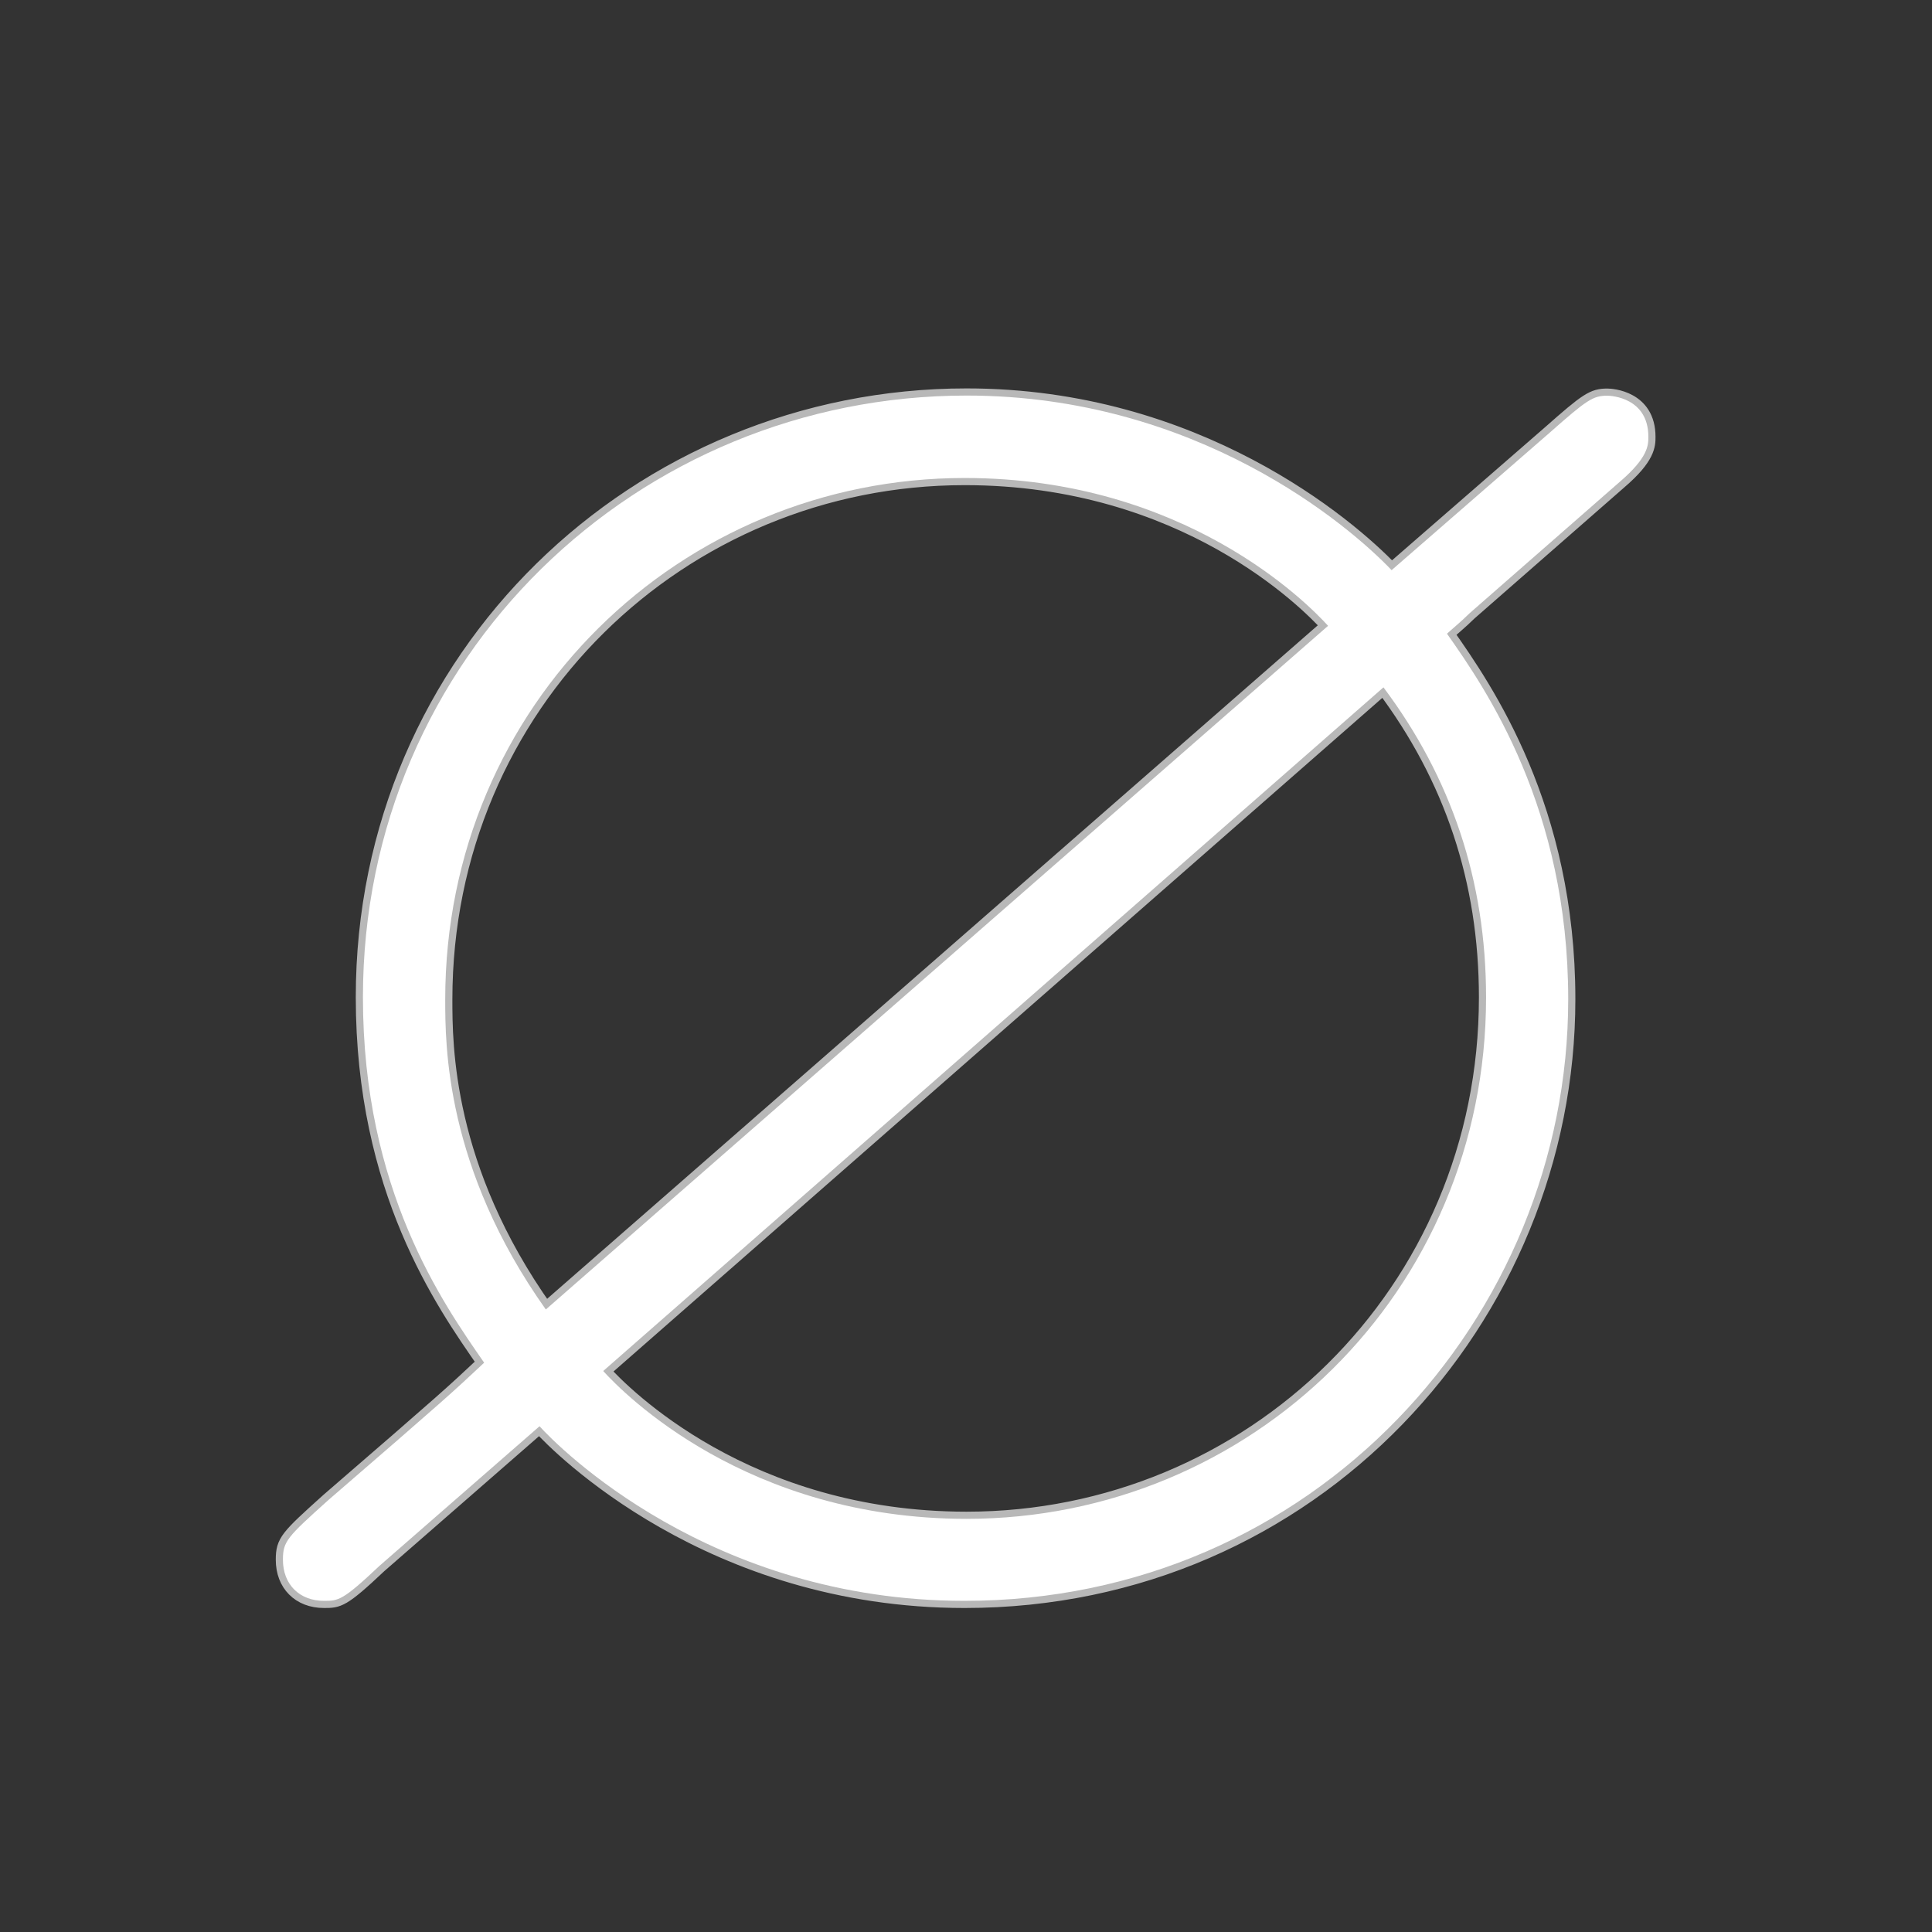 <?xml version="1.0" encoding="UTF-8" standalone="no"?>
<!-- This file was generated by dvisvgm 1.9.2 -->

<svg
   xmlns:dc="http://purl.org/dc/elements/1.1/"
   xmlns:cc="http://creativecommons.org/ns#"
   xmlns:rdf="http://www.w3.org/1999/02/22-rdf-syntax-ns#"
   xmlns:svg="http://www.w3.org/2000/svg"
   xmlns="http://www.w3.org/2000/svg"
   xmlns:sodipodi="http://sodipodi.sourceforge.net/DTD/sodipodi-0.dtd"
   xmlns:inkscape="http://www.inkscape.org/namespaces/inkscape"
   height="20"
   version="1.1"
   viewBox="37 60.936 13.5 13.5"
   width="20"
   id="svg11"
   sodipodi:docname="varnothing.svg"
   inkscape:version="0.92.3 (2405546, 2018-03-11)">
  <rect x="37" y="60.936" width="13.5" height="13.5" fill="#333333" stroke="none"/>
  <sodipodi:namedview
     pagecolor="#ffffff"
     bordercolor="#666666"
     borderopacity="1"
     objecttolerance="10"
     gridtolerance="10"
     guidetolerance="10"
     inkscape:pageopacity="0"
     inkscape:pageshadow="2"
     inkscape:window-width="1920"
     inkscape:window-height="1130"
     id="namedview13"
     showgrid="false"
     inkscape:zoom="11.09099"
     inkscape:cx="-8.2703435"
     inkscape:cy="10.639267"
     inkscape:window-x="0"
     inkscape:window-y="0"
     inkscape:window-maximized="1"
     inkscape:current-layer="svg11"
     units="px" />
  <defs
     id="defs2" />
  <path
     inkscape:connector-curvature="0"
     id="path4"
     d="m 48.317,64.304 c 0.201,-0.172 0.201,-0.258 0.201,-0.316 0,-0.273 -0.258,-0.287 -0.287,-0.287 -0.1,0 -0.143,0.029 -0.402,0.258 l -1.105,0.961 c -0.301,-0.316 -1.363,-1.22 -2.97,-1.22 -2.295,0 -4.218,1.822 -4.218,4.204 0,1.349 0.559,2.138 0.847,2.554 -0.23,0.215 -0.244,0.23 -1.09,0.961 -0.287,0.258 -0.316,0.287 -0.316,0.416 0,0.172 0.115,0.287 0.287,0.287 0.1,0 0.129,0 0.387,-0.244 l 1.119,-0.976 c 0.129,0.143 1.191,1.22 2.97,1.22 2.439,0 4.218,-1.98 4.218,-4.204 0,-1.334 -0.574,-2.166 -0.847,-2.554 0.014,-0.014 0.101,-0.086 0.158,-0.143 z m -7.503,5.782 c -0.703,-0.99 -0.703,-1.851 -0.703,-2.166 0,-2.066 1.65,-3.644 3.63,-3.644 1.535,0 2.396,0.875 2.539,1.033 z m 5.853,-4.347 c 0.473,0.631 0.717,1.349 0.717,2.166 0,2.066 -1.65,3.644 -3.63,3.644 -1.535,0 -2.396,-0.875 -2.539,-1.033 z"
     style="opacity:1;fill:#ffffff;fill-opacity:1;stroke:#ffffff;stroke-width:0.1;stroke-miterlimit:4;stroke-dasharray:none;stroke-opacity:0.65" />
</svg>
